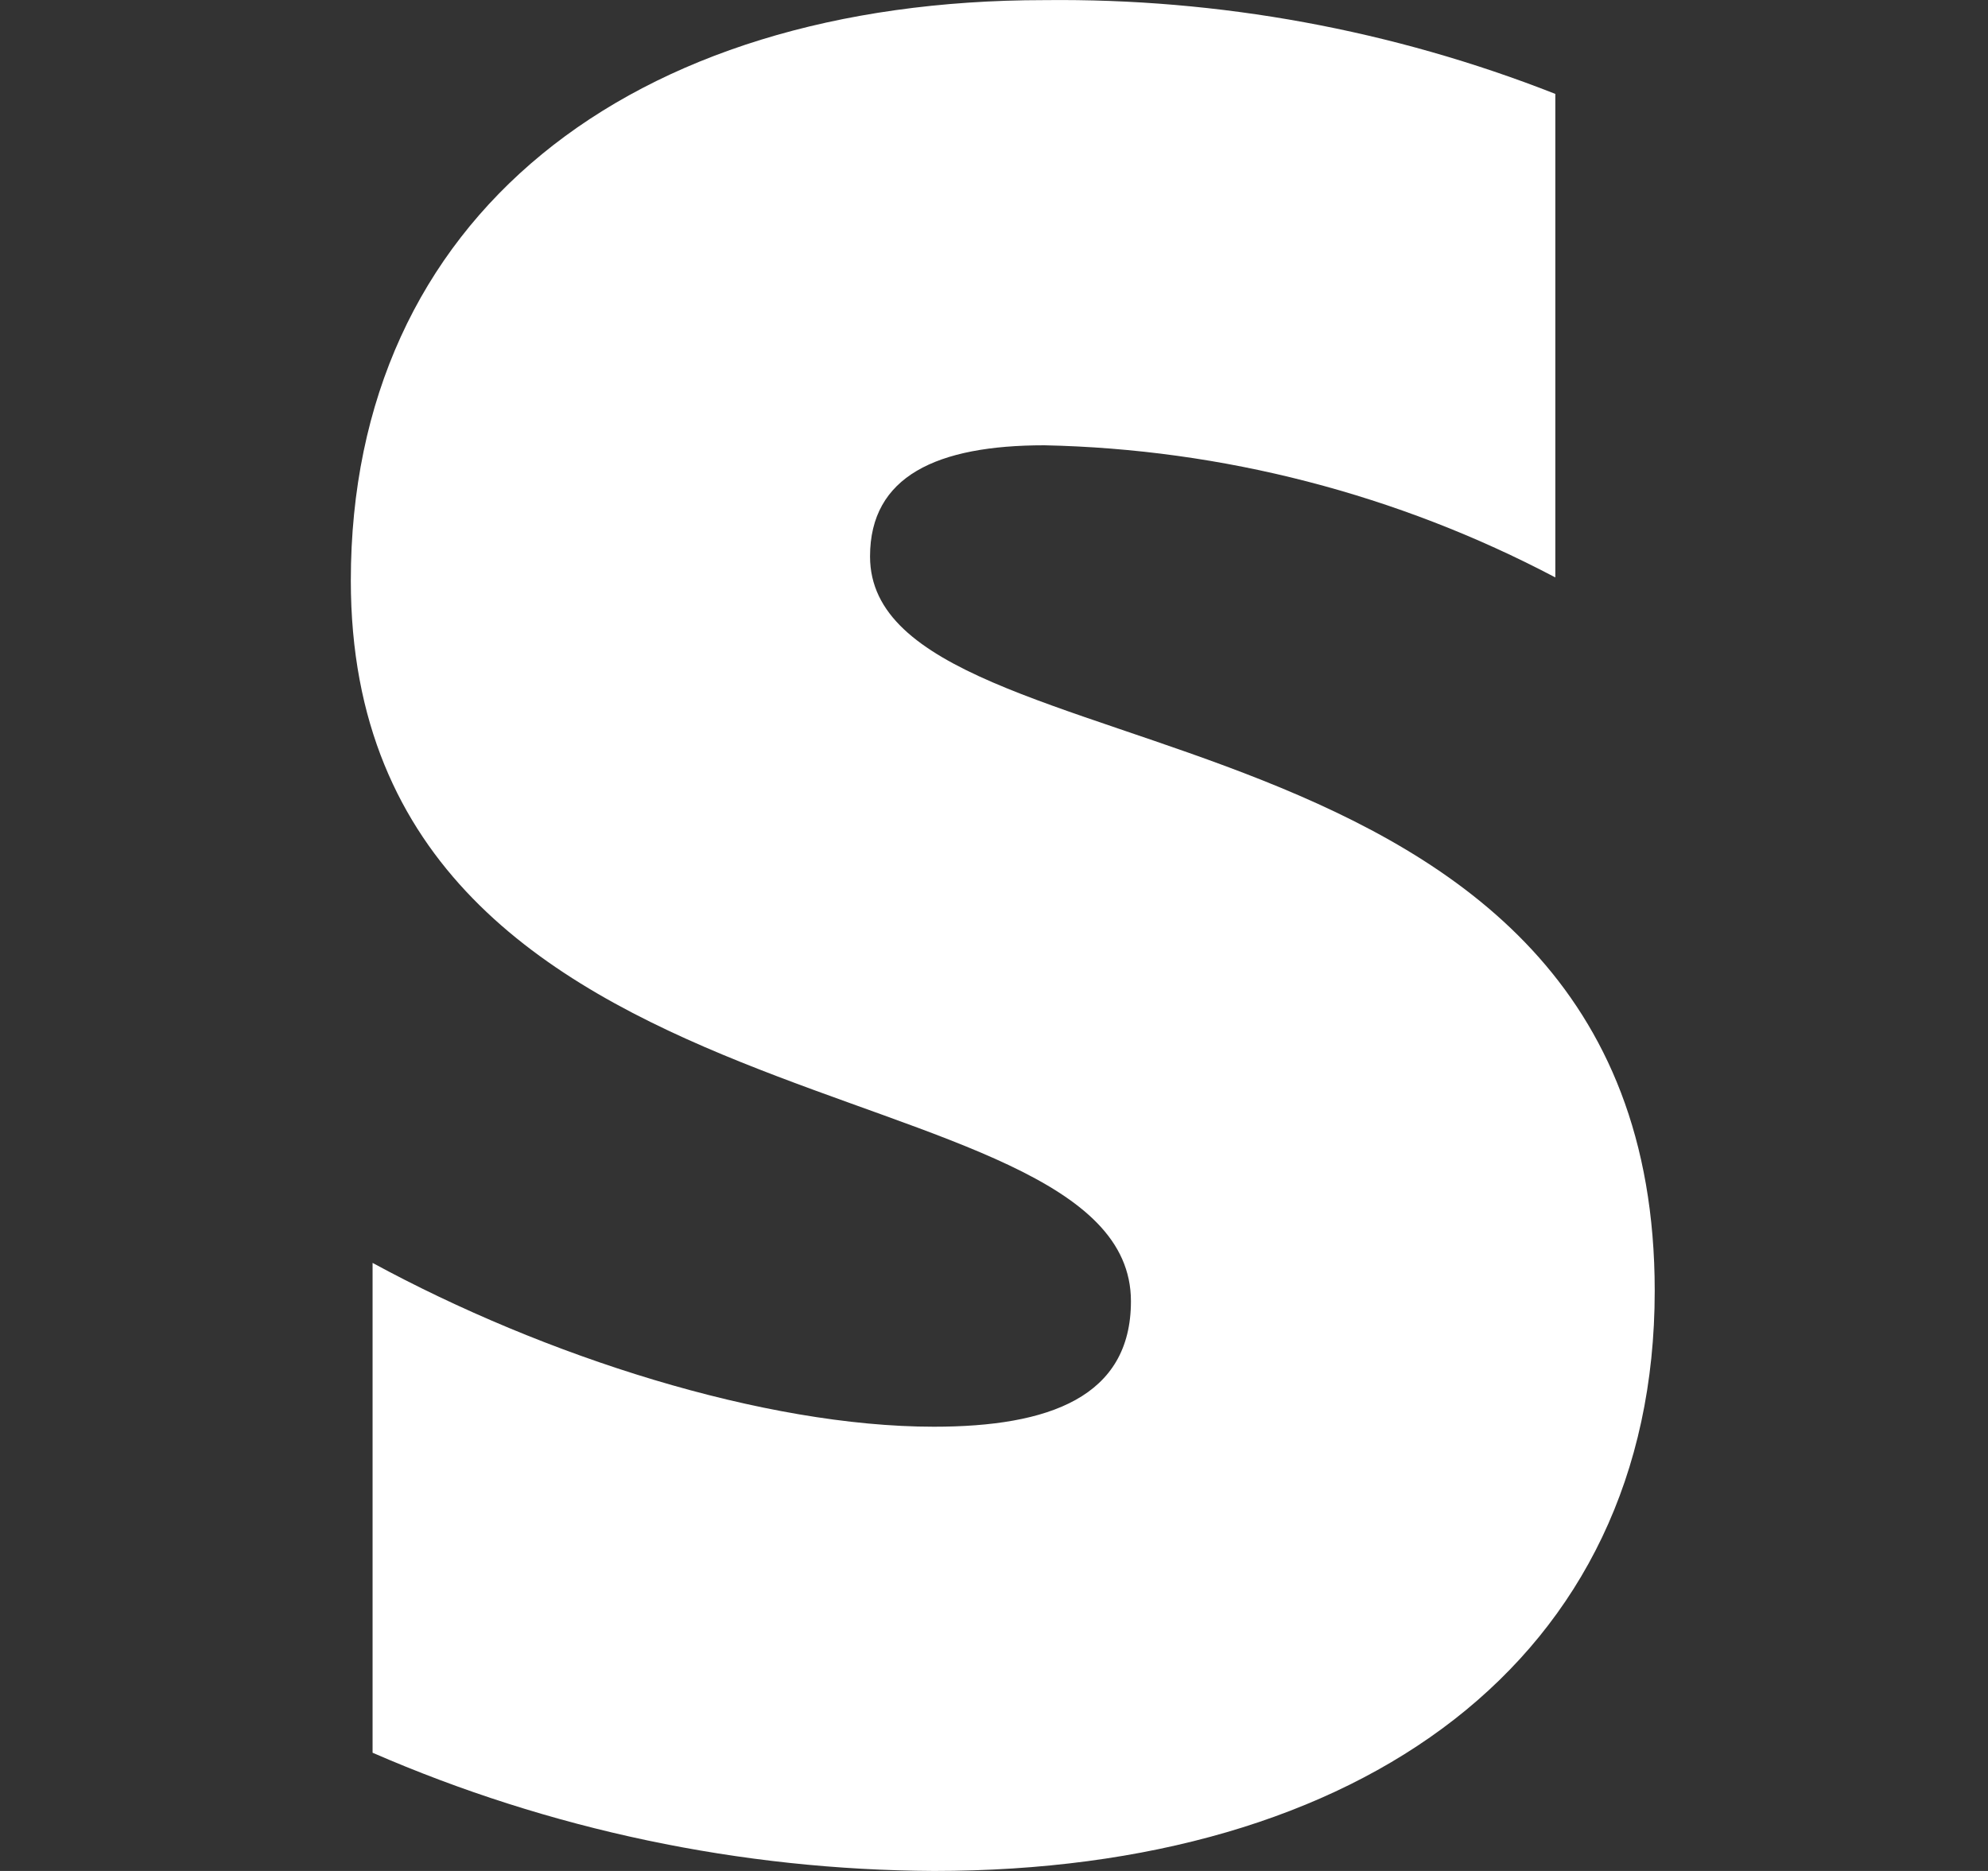 <svg xmlns="http://www.w3.org/2000/svg" width="17" height="16" viewBox="0 0 17 16" fill="none">
  <rect x="0" y="0" width="17" height="16" fill="#333333" stroke="none"/>
  <g clip-path="url(#clip0_265_2009)">
    <path fill-rule="evenodd" clip-rule="evenodd" d="M35.082 4.235L34.931 3.518H32.833V12.02H35.257V6.25C35.831 5.5 36.798 5.646 37.106 5.742V3.519C36.783 3.403 35.65 3.19 35.082 4.234V4.235ZM30.217 1.412L27.849 1.915L27.839 9.696C27.839 11.131 28.918 12.193 30.358 12.193C31.151 12.193 31.736 12.041 32.06 11.871V9.896C31.75 10.02 30.219 10.465 30.219 9.036V5.586H32.06V3.518H30.219L30.217 1.412ZM23.65 5.985C23.65 5.606 23.965 5.46 24.474 5.46C25.317 5.478 26.143 5.692 26.889 6.085V3.8C26.12 3.498 25.3 3.347 24.474 3.356C22.512 3.356 21.195 4.384 21.195 6.1C21.195 8.785 24.883 8.349 24.883 9.507C24.883 9.96 24.493 10.1 23.951 10.1C23.148 10.1 22.111 9.768 21.298 9.325V11.639C22.136 12.004 23.038 12.194 23.951 12.198C25.968 12.198 27.358 11.202 27.358 9.456C27.358 6.558 23.649 7.076 23.649 5.984L23.65 5.985ZM7.44 4.758C7.44 4.073 8.01 3.808 8.931 3.808C10.455 3.84 11.951 4.227 13.3 4.938V0.803C11.909 0.256 10.425 -0.016 8.931 0.001C5.381 0.001 3 1.86 3 4.965C3 9.823 9.671 9.034 9.671 11.128C9.671 11.947 8.971 12.201 7.986 12.201C6.534 12.201 4.657 11.6 3.186 10.8V14.989C4.701 15.648 6.334 15.992 7.987 16C11.635 16 14.15 14.197 14.15 11.039C14.15 5.796 7.44 6.732 7.44 4.759V4.758Z" fill="white"/>
  </g>
  <defs>
    <clipPath id="clip0_265_2009">
      <rect width="16" height="16" fill="white" transform="translate(0.5)"/>
    </clipPath>
  </defs>
</svg>